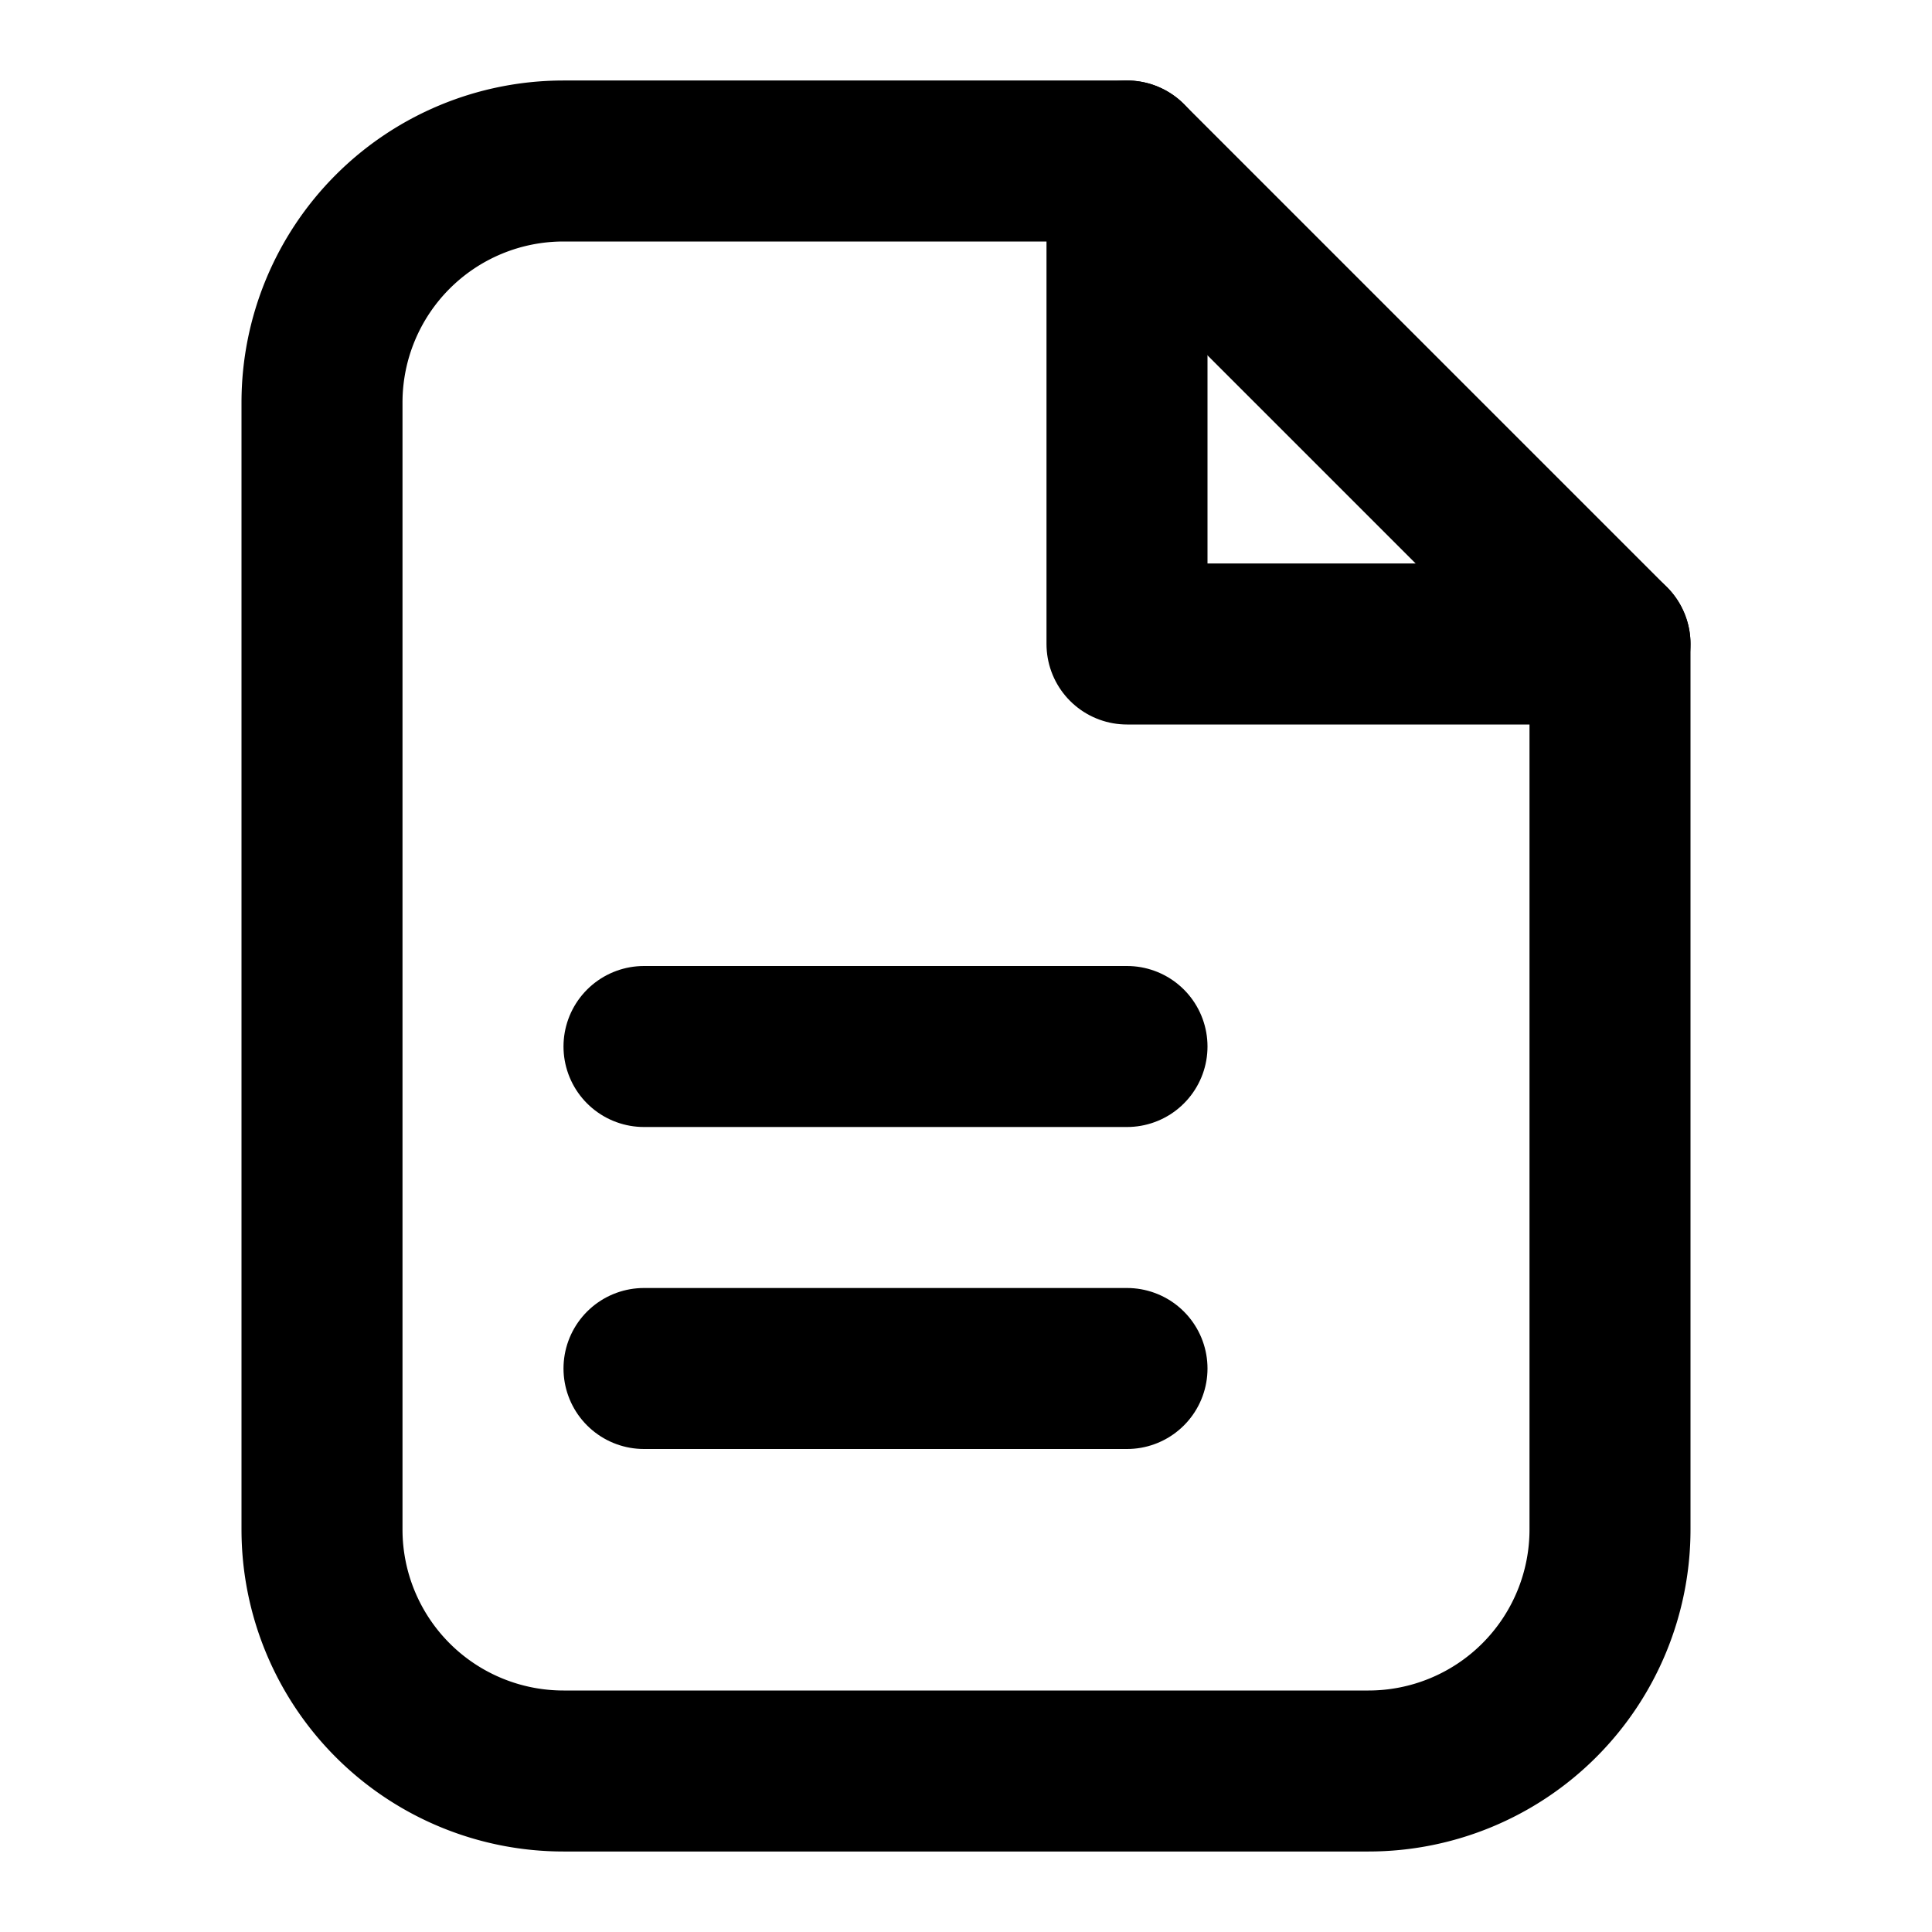 <svg xmlns="http://www.w3.org/2000/svg" width="24" height="24" viewBox="0 0 24 24"
     fill="none" stroke="#000" stroke-width="2" stroke-linecap="round" stroke-linejoin="round">
  <path d="M14 2H7a3 3 0 0 0-3 3v14a3 3 0 0 0 3 3h10a3 3 0 0 0 3-3V8z"/>
  <polyline points="14 2 14 8 20 8"/>
  <line x1="8" y1="13" x2="14" y2="13"/>
  <line x1="8" y1="17" x2="14" y2="17"/>
</svg>
